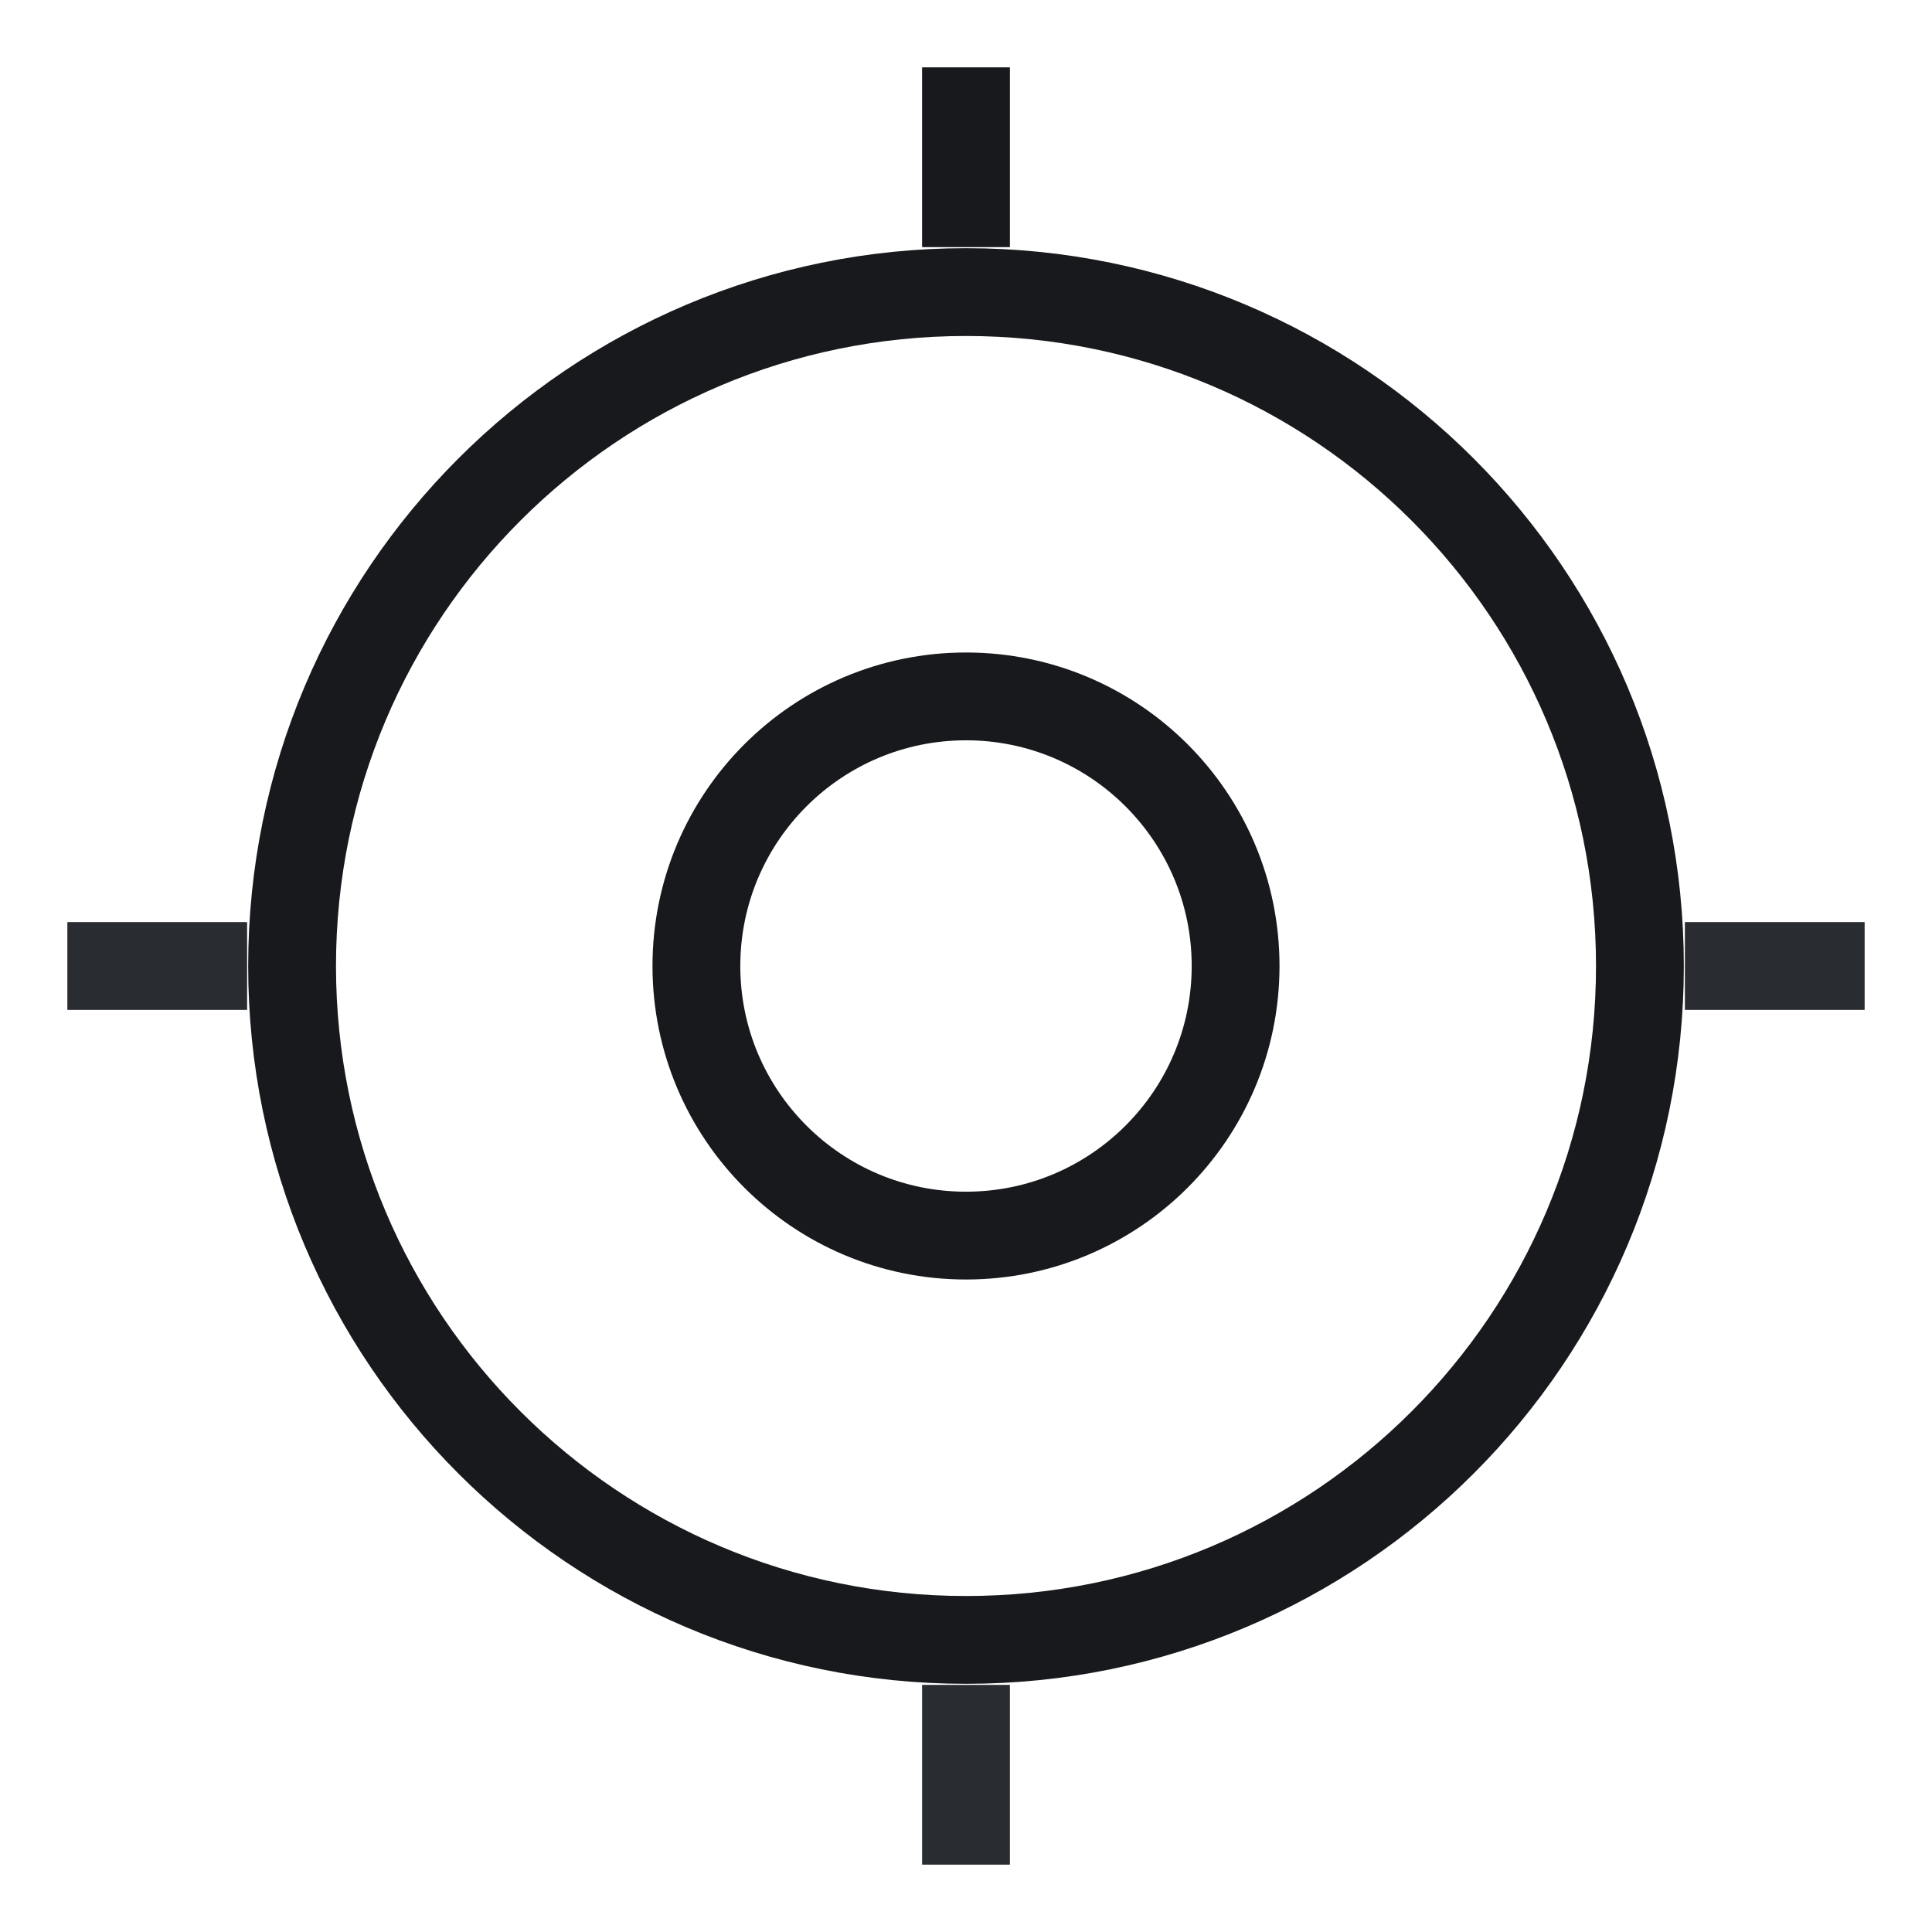 <svg width="22" height="22" viewBox="0 0 22 22" fill="none" xmlns="http://www.w3.org/2000/svg">
<path d="M11 18.674C15.239 18.674 18.674 15.239 18.674 11C18.674 6.762 15.239 3.326 11 3.326C6.762 3.326 3.326 6.762 3.326 11C3.326 15.239 6.762 18.674 11 18.674Z" stroke="#17191C" strokeWidth="1.5" strokeLinecap="round" strokeLinejoin="round"/>
<path d="M11 14.07C12.695 14.07 14.07 12.695 14.07 11C14.07 9.305 12.695 7.93 11 7.93C9.305 7.93 7.93 9.305 7.93 11C7.93 12.695 9.305 14.07 11 14.07Z" stroke="#17191C" strokeWidth="1.5" strokeLinecap="round" strokeLinejoin="round"/>
<path d="M11 2.814V0.767" stroke="#17191C" strokeWidth="1.5" strokeLinecap="round" strokeLinejoin="round"/>
<path d="M2.814 11H0.767" stroke="#292D32" strokeWidth="1.5" strokeLinecap="round" strokeLinejoin="round"/>
<path d="M11 19.186V21.233" stroke="#292D32" strokeWidth="1.5" strokeLinecap="round" strokeLinejoin="round"/>
<path d="M19.186 11H21.233" stroke="#292D32" strokeWidth="1.5" strokeLinecap="round" strokeLinejoin="round"/>
</svg>

